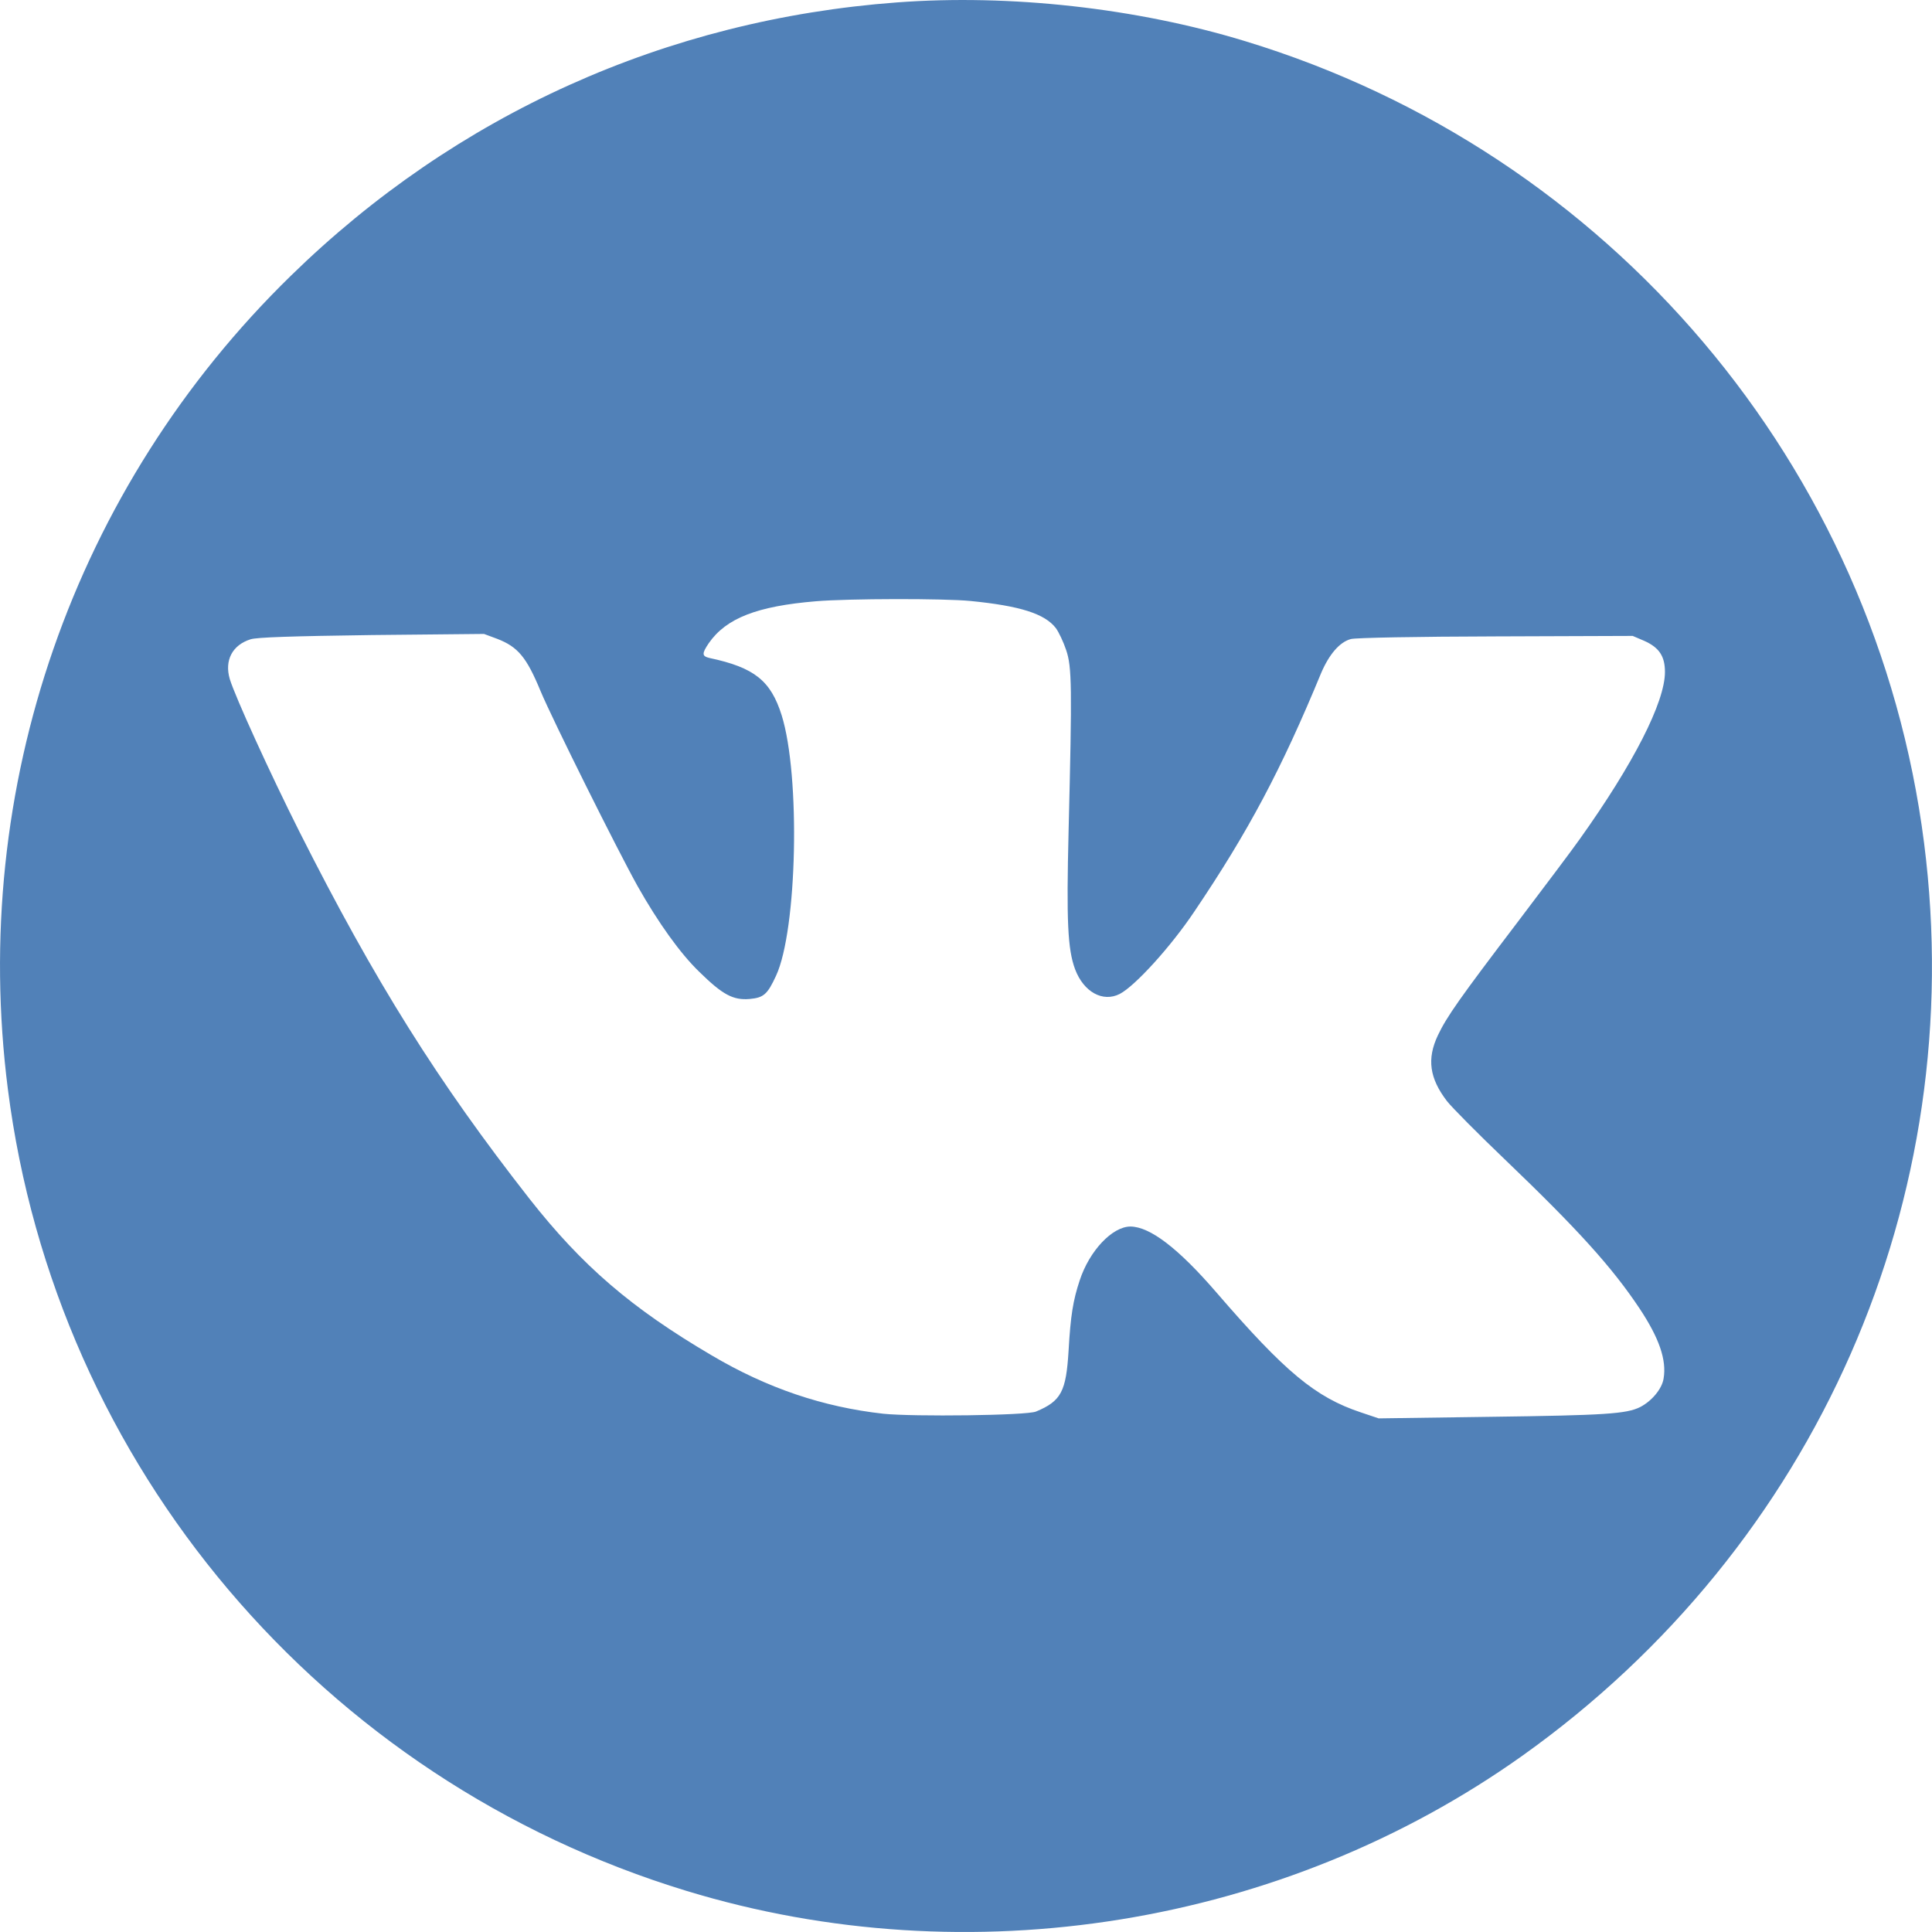 <svg width="40" height="40" viewBox="0 0 40 40" fill="none" xmlns="http://www.w3.org/2000/svg">
<path d="M18.57 0.05C13.796 0.405 9.44 2.368 6.021 5.71C1.523 10.097 -0.634 16.31 0.163 22.55C1.158 30.353 6.661 36.851 14.22 39.151C20.064 40.93 26.567 39.874 31.521 36.349C37.609 32.012 40.776 24.818 39.836 17.453C38.84 9.65 33.337 3.152 25.779 0.852C23.529 0.165 20.907 -0.125 18.57 0.05ZM20.096 12.443C21.119 12.544 21.631 12.706 21.861 13.005C21.921 13.088 22.018 13.291 22.073 13.457C22.193 13.807 22.198 14.208 22.124 17.204C22.078 19.075 22.105 19.651 22.258 20.066C22.437 20.541 22.834 20.757 23.184 20.578C23.502 20.412 24.244 19.596 24.728 18.872C25.848 17.213 26.53 15.927 27.35 13.941C27.516 13.549 27.737 13.291 27.968 13.231C28.06 13.203 29.364 13.18 30.968 13.176L33.803 13.166L34.042 13.268C34.351 13.406 34.471 13.586 34.471 13.913C34.471 14.535 33.821 15.812 32.706 17.374C32.554 17.591 31.977 18.356 31.429 19.08C30.217 20.674 29.954 21.048 29.77 21.435C29.539 21.923 29.595 22.324 29.959 22.799C30.065 22.933 30.599 23.472 31.148 23.997C32.683 25.467 33.379 26.242 33.945 27.09C34.351 27.703 34.508 28.154 34.443 28.541C34.411 28.753 34.199 29.007 33.959 29.131C33.673 29.274 33.236 29.302 30.825 29.334L28.544 29.366L28.175 29.242C27.235 28.929 26.608 28.408 25.184 26.758C24.396 25.845 23.811 25.398 23.405 25.394C23.032 25.394 22.557 25.891 22.354 26.509C22.216 26.924 22.165 27.242 22.124 27.961C22.073 28.809 21.972 29.007 21.451 29.224C21.262 29.307 18.912 29.334 18.289 29.27C17.04 29.131 15.883 28.74 14.736 28.062C13.072 27.085 12.054 26.209 10.961 24.818C9.063 22.393 7.767 20.329 6.196 17.213C5.587 16.001 4.873 14.434 4.758 14.061C4.643 13.674 4.809 13.355 5.187 13.236C5.316 13.194 6.035 13.171 7.694 13.148L10.021 13.125L10.293 13.226C10.722 13.392 10.901 13.604 11.192 14.309C11.441 14.904 12.782 17.596 13.201 18.347C13.63 19.107 14.086 19.743 14.478 20.121C14.962 20.596 15.178 20.711 15.519 20.683C15.81 20.656 15.888 20.591 16.068 20.2C16.506 19.255 16.575 16.061 16.183 14.807C15.957 14.093 15.621 13.821 14.69 13.623C14.529 13.586 14.529 13.531 14.676 13.314C15.036 12.798 15.676 12.549 16.898 12.448C17.566 12.392 19.547 12.388 20.096 12.443Z" fill="#5181B8"/>
</svg>
